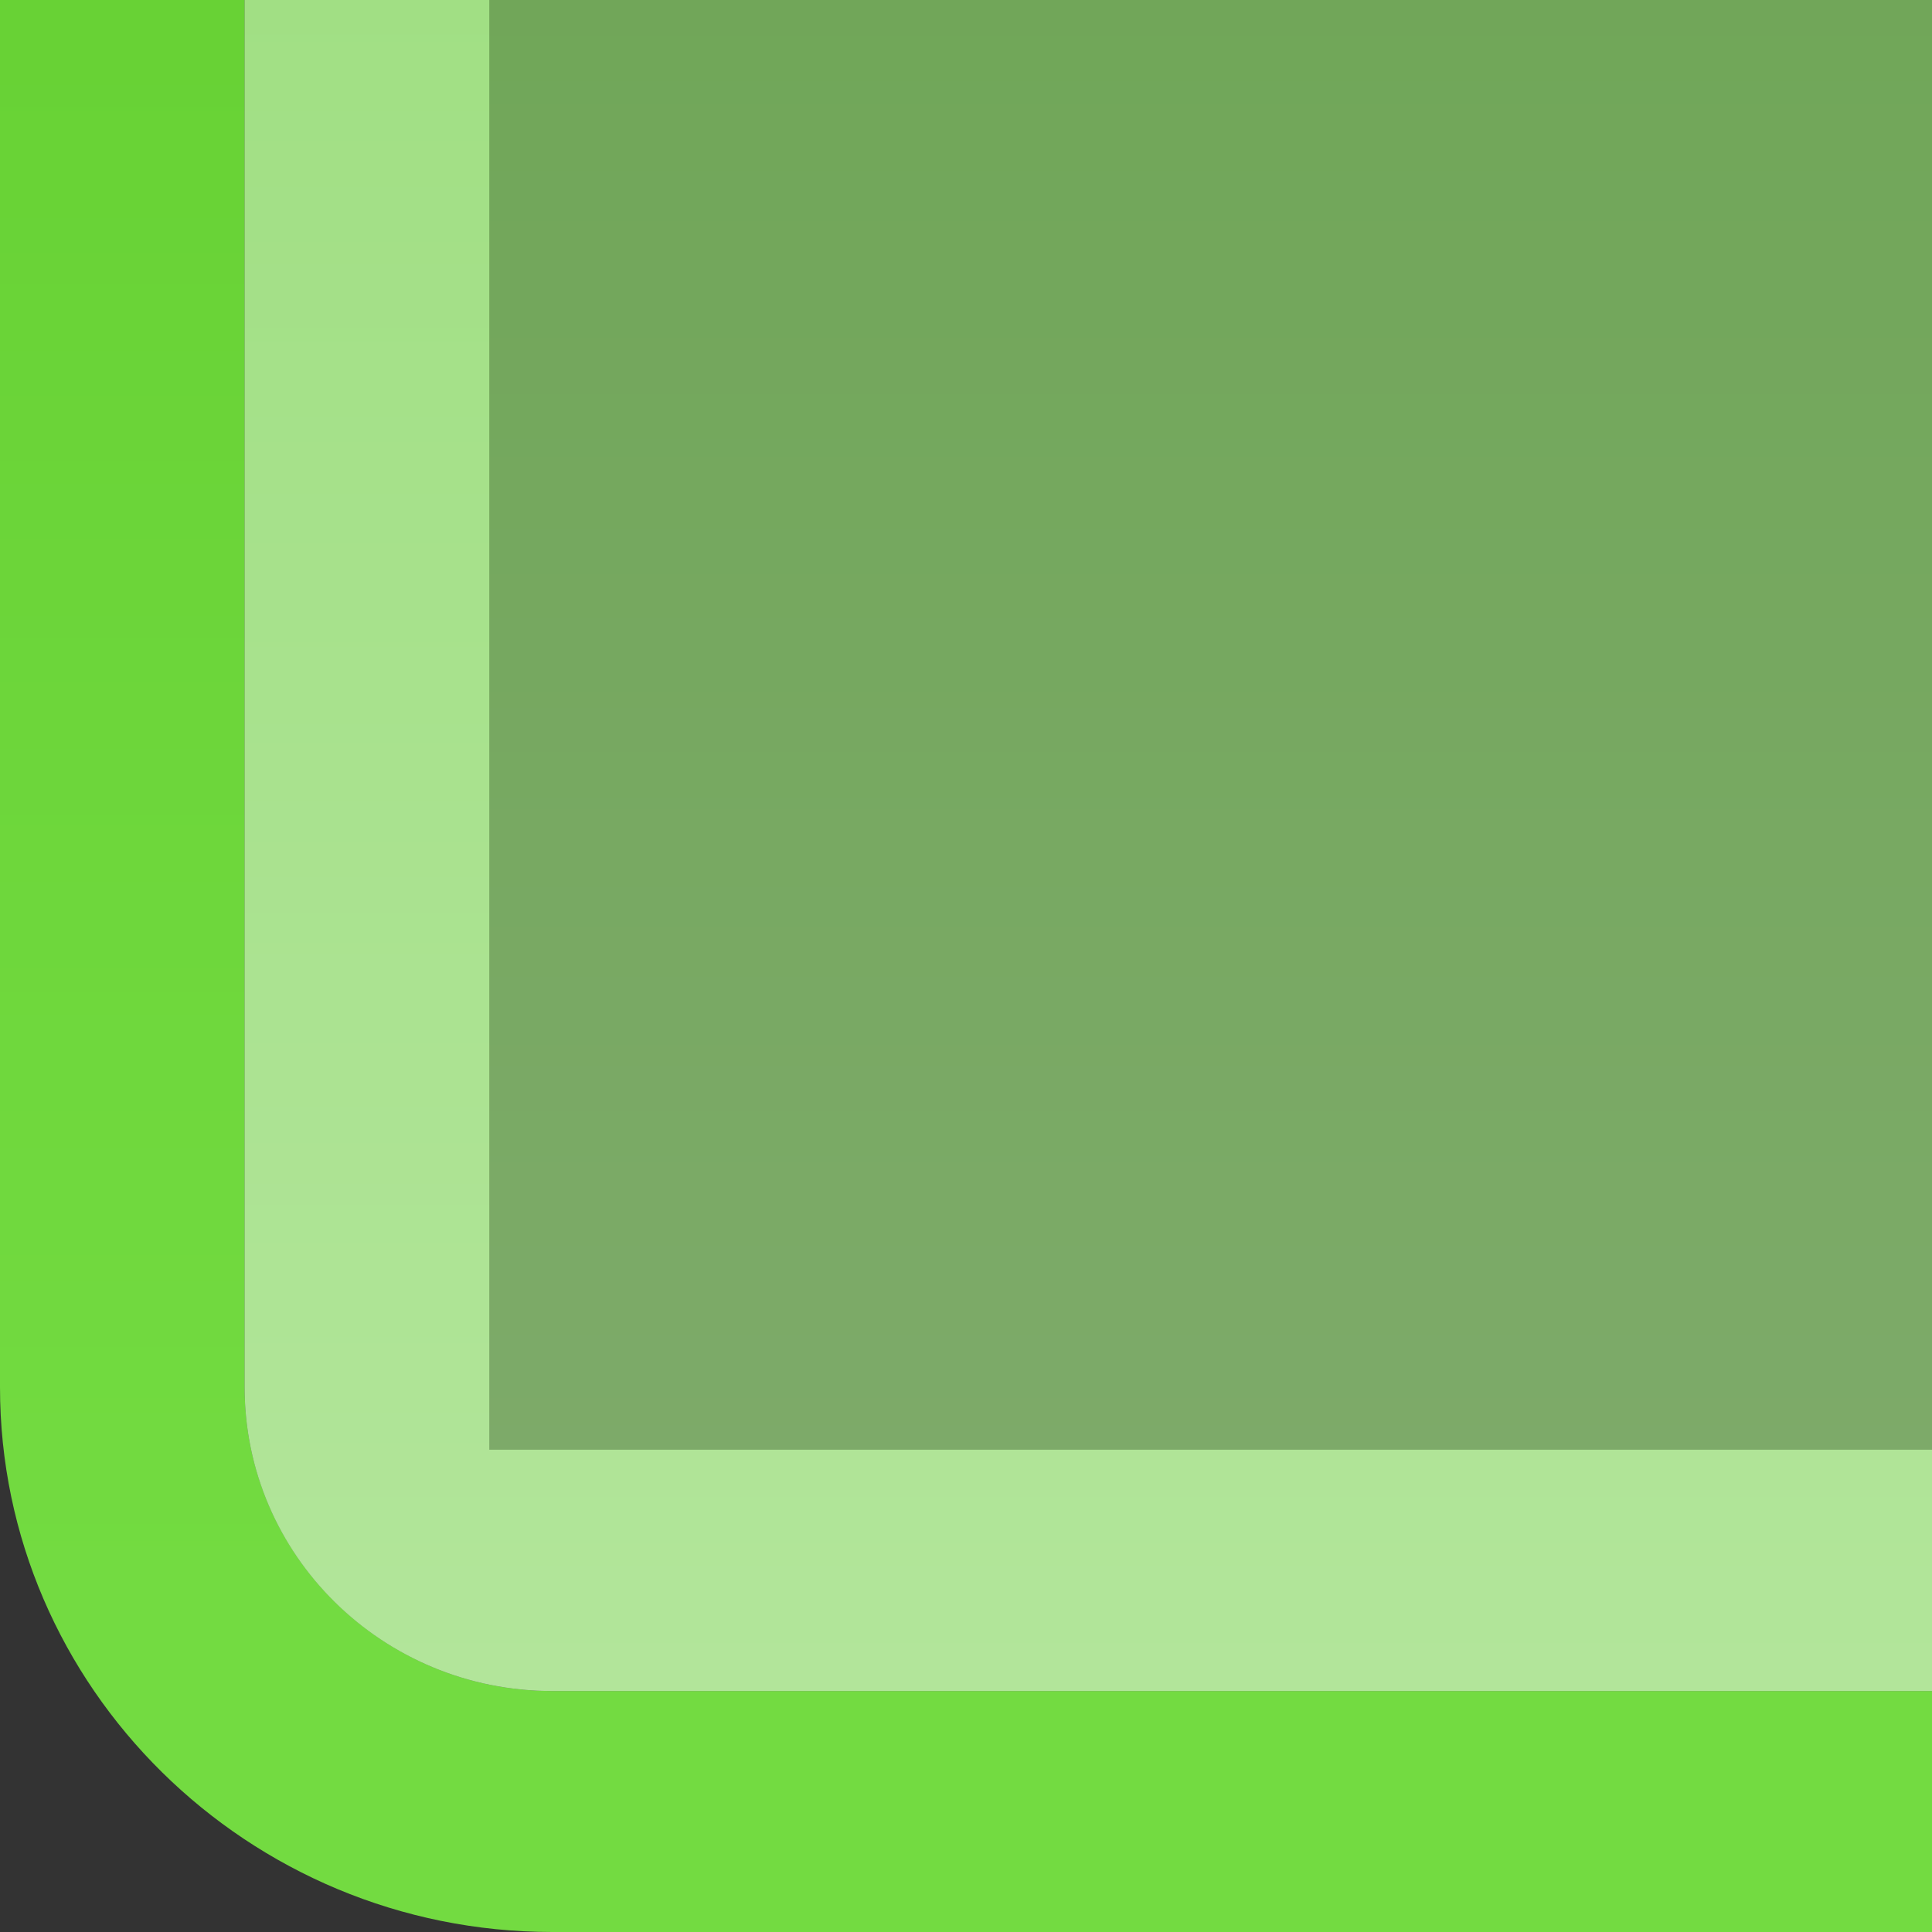 <?xml version="1.0" encoding="UTF-8" standalone="no"?>
<!DOCTYPE svg PUBLIC "-//W3C//DTD SVG 1.1 Tiny//EN" "http://www.w3.org/Graphics/SVG/1.1/DTD/svg11-tiny.dtd">
<svg xmlns="http://www.w3.org/2000/svg" xmlns:xlink="http://www.w3.org/1999/xlink" width="8" height="8" viewBox="0 0 8 8">
<rect x="0" y="0" width="8" height="8" fill="#333333" stroke="none"/>
<rect fill="none" height="8" width="8"/>
<linearGradient id="SVGID_1" gradientUnits="userSpaceOnUse" x1="4" y1="6.68" x2="4" y2="-35.56">
<stop stop-color="#73DB41" offset="0"/>
<stop stop-color="#3FB109" offset="0.73"/>
<stop stop-color="#539C2F" offset="1"/>
</linearGradient>
<path d="M1.013,5.744c0,0.693,0.571,1.258,1.274,1.258H8V8H2.287C1.026,8,0,6.987,0,5.744V0h1.013V5.744z" fill="url(#SVGID_1)"/>
<g fill-opacity="0.7" stroke-opacity="0.7">
<linearGradient id="SVGID_2" gradientUnits="userSpaceOnUse" x1="4.51" y1="-41.79" x2="4.51" y2="9.06">
<stop stop-color="#378B10" offset="0"/>
<stop stop-color="#3E9515" offset="0.13"/>
<stop stop-color="#4FAE24" offset="0.36"/>
<stop stop-color="#63CB34" offset="0.55"/>
<stop stop-color="#A6E18C" offset="1"/>
</linearGradient>
<path d="M8,7.002H2.287c-0.703,0-1.274-0.563-1.274-1.258V0H8V7.002z" fill="url(#SVGID_2)"/>
</g>
<linearGradient id="SVGID_3" gradientUnits="userSpaceOnUse" x1="4.51" y1="-39.97" x2="4.51" y2="29.85">
<stop stop-color="#70B74F" offset="0"/>
<stop stop-color="#7AD251" offset="0.34"/>
<stop stop-color="#E9F8E2" offset="1"/>
</linearGradient>
<path d="M2.025,6.003H8v0.999H2.287c-0.703,0-1.274-0.563-1.274-1.258V0h1.013V6.003z" fill="url(#SVGID_3)"/>
</svg>